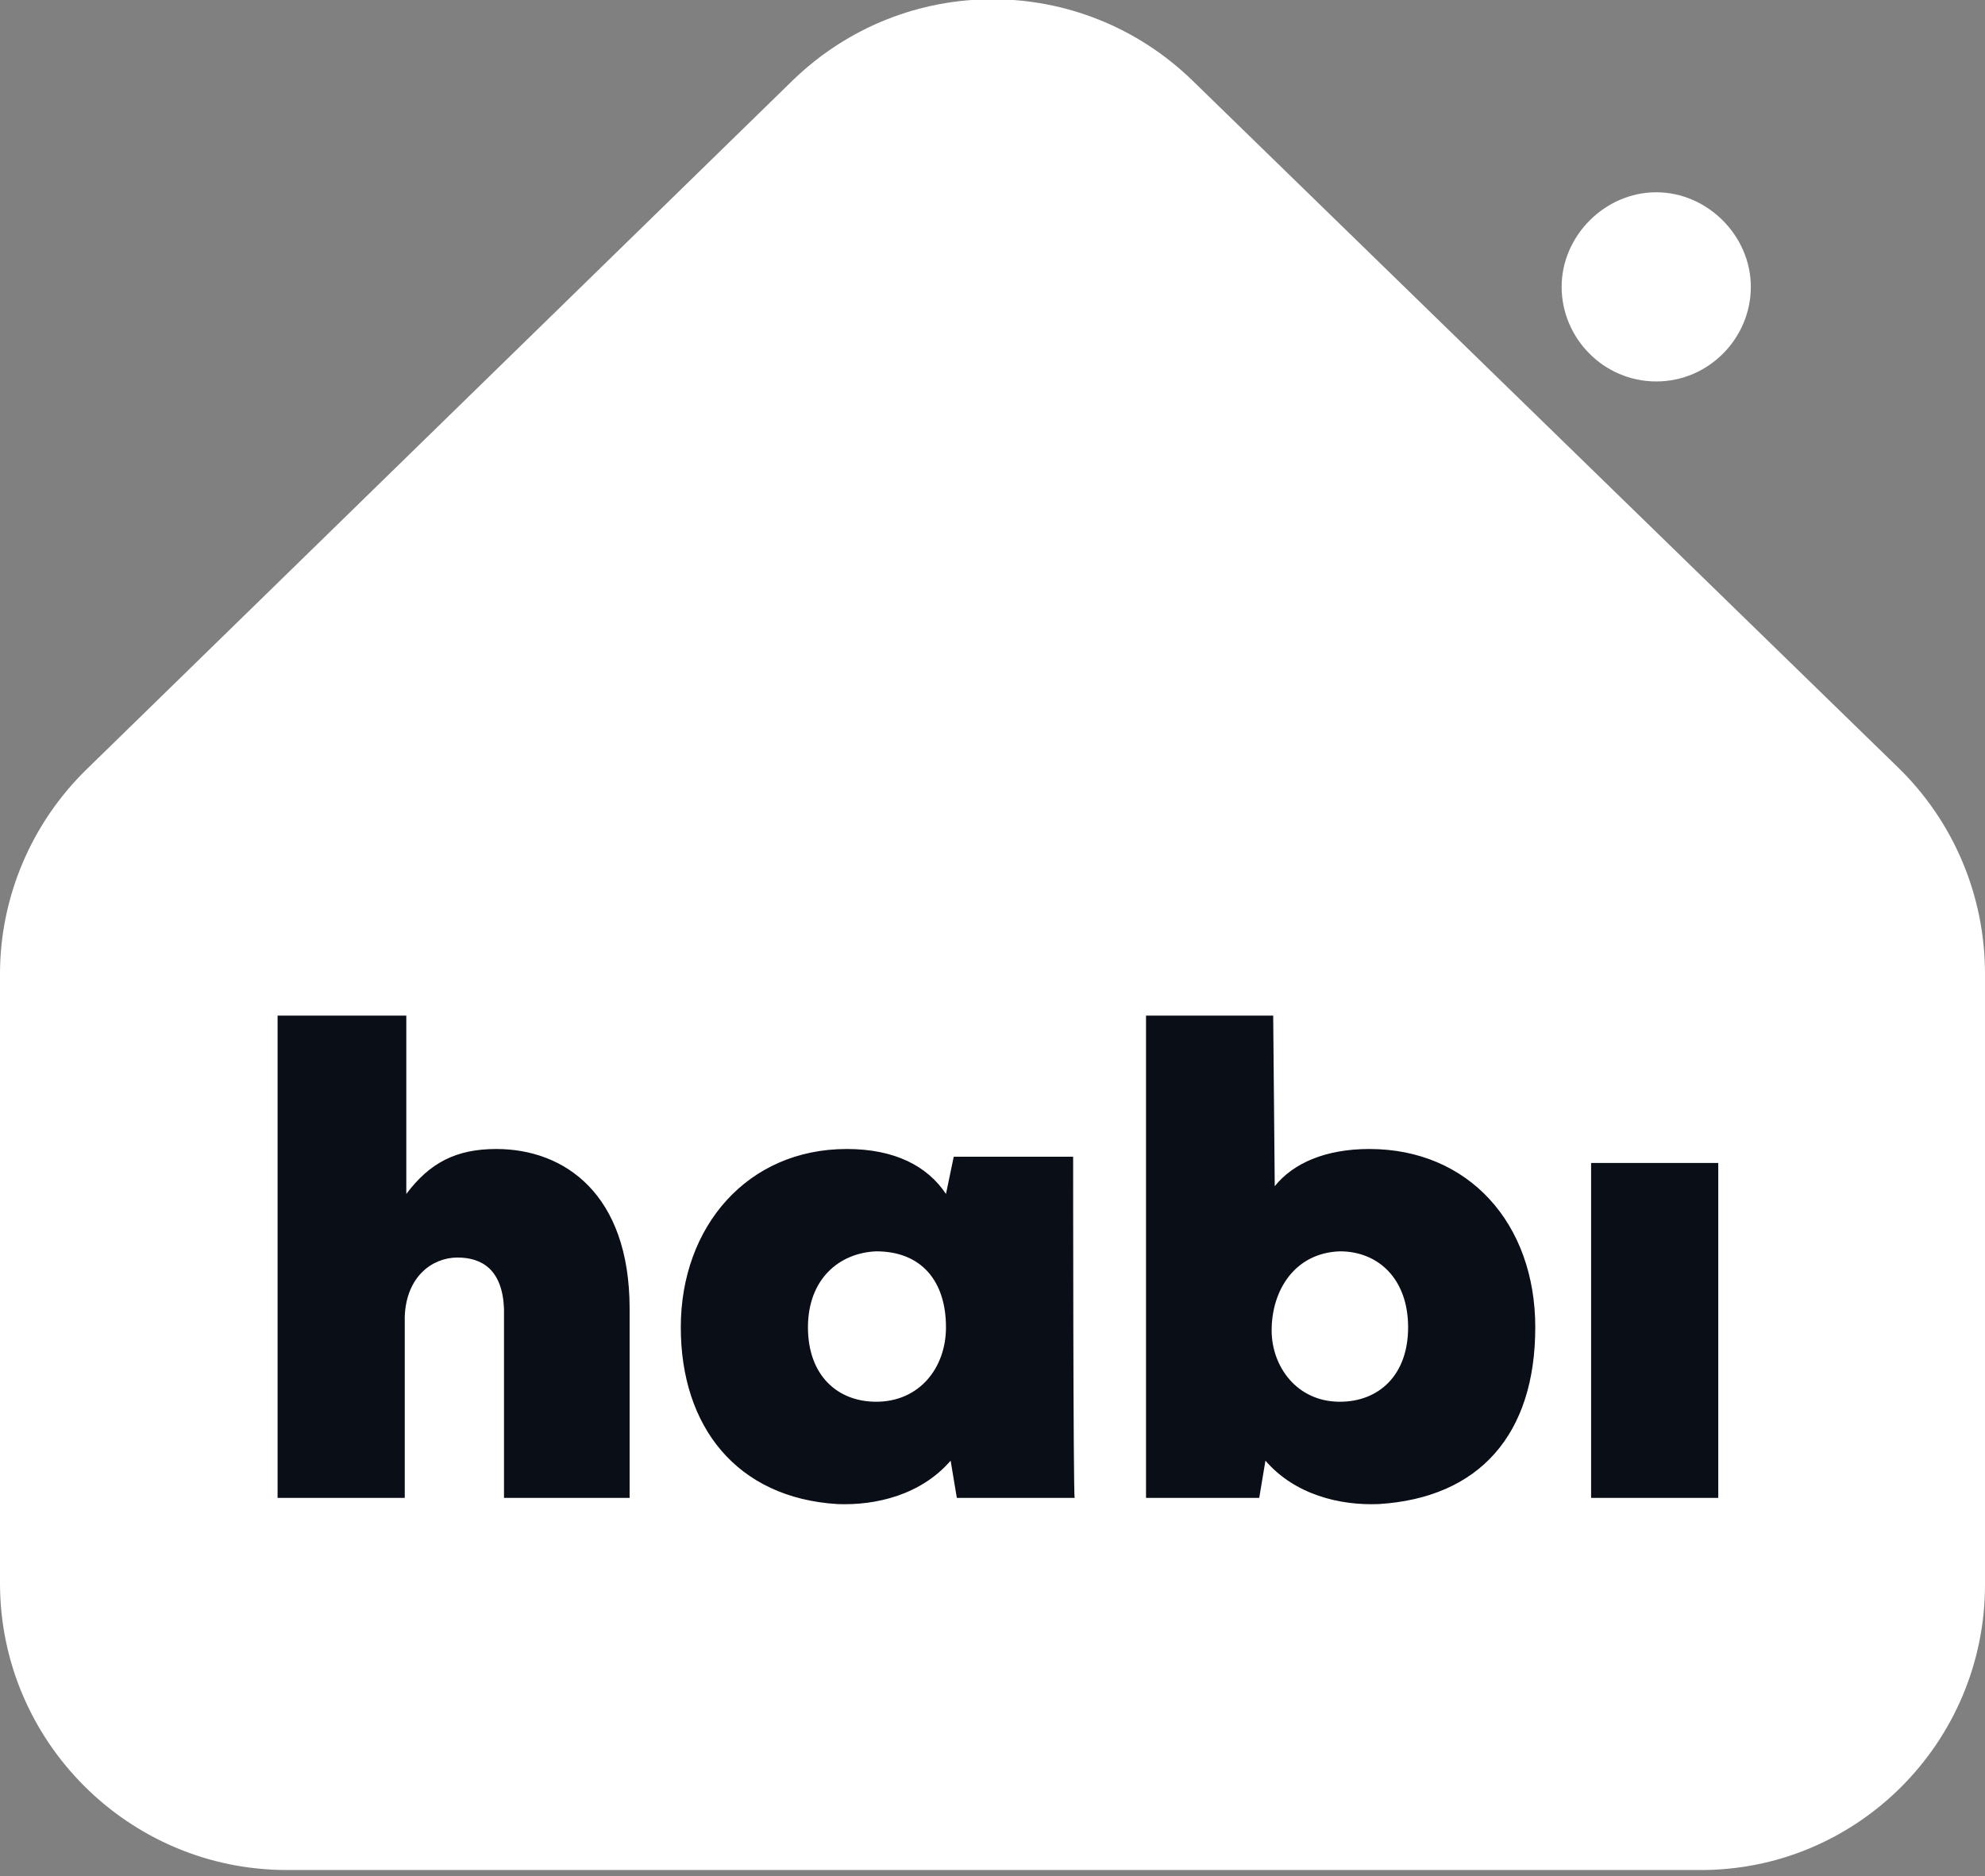<?xml version="1.0" encoding="utf-8"?>
<!-- Generator: Adobe Illustrator 24.1.1, SVG Export Plug-In . SVG Version: 6.00 Build 0)  -->
<svg version="1.1" id="Layer_1" xmlns="http://www.w3.org/2000/svg" xmlns:xlink="http://www.w3.org/1999/xlink" x="0px" y="0px"
	 viewBox="0 0 128 121" style="enable-background:new 0 0 128 121;" xml:space="preserve">
<rect x="0" y="0" width="128" height="121" fill="#808080" stroke="none"/>
<style type="text/css">
	.st0{fill:#FFFFFF;}
	.st1{fill-rule:evenodd;clip-rule:evenodd;fill:#0A0E17;}
</style>
<path class="st0" d="M128,102.2V62.8c0-5-2-9.8-5.6-13.3L76.9,5.2c-7.2-7-18.6-7-25.8,0L5.6,49.6C2,53.1,0,57.9,0,62.8v39.3
	c0,10.2,8.3,18.5,18.5,18.5h91C119.7,120.7,128,112.4,128,102.2z"/>
<path class="st1" d="M26.2,77V65.5h-8.3v31.1h8.2V84.9c0.1-2.6,1.8-3.8,3.4-3.8c1.6,0,2.9,0.8,3,3.3v12.2h8.1V84.4
	c0-7.4-4.2-10.3-8.6-10.3C29.4,74.1,27.7,75,26.2,77z M69.2,74.6h-7.7L61,77c-1.2-1.8-3.3-2.9-6.4-2.9c-6.4,0-10.7,5-10.7,11.5
	c0,6.4,3.6,11,10.1,11.4c2.5,0.1,5.4-0.6,7.3-2.8l0.4,2.4h7.6C69.2,96.6,69.2,74.6,69.2,74.6z M56.5,90.4c-2.5,0-4.4-1.7-4.4-4.8
	s2-4.8,4.4-4.9c2.9,0,4.5,1.9,4.5,4.9C61,88.2,59.3,90.4,56.5,90.4z M82.2,76.5c1.2-1.5,3.3-2.4,6.1-2.4c6.4,0,10.7,4.8,10.7,11.5
	c0,6.9-3.6,11-10.1,11.4c-2.5,0.1-5.4-0.6-7.3-2.8l-0.4,2.4h-7.3V65.5h8.2L82.2,76.5L82.2,76.5z M82,85.8c0,2.3,1.6,4.6,4.4,4.6
	c2.5,0,4.4-1.7,4.4-4.8s-1.9-4.9-4.4-4.9C83.5,80.8,82,83.2,82,85.8z M110.8,75v21.6h-8.2V75H110.8z"/>
<path class="st0" d="M106.8,24.6c3.4,0,6.1-2.8,6.1-6.1s-2.8-6.1-6.1-6.1s-6.1,2.8-6.1,6.1S103.4,24.6,106.8,24.6z"/>
</svg>
